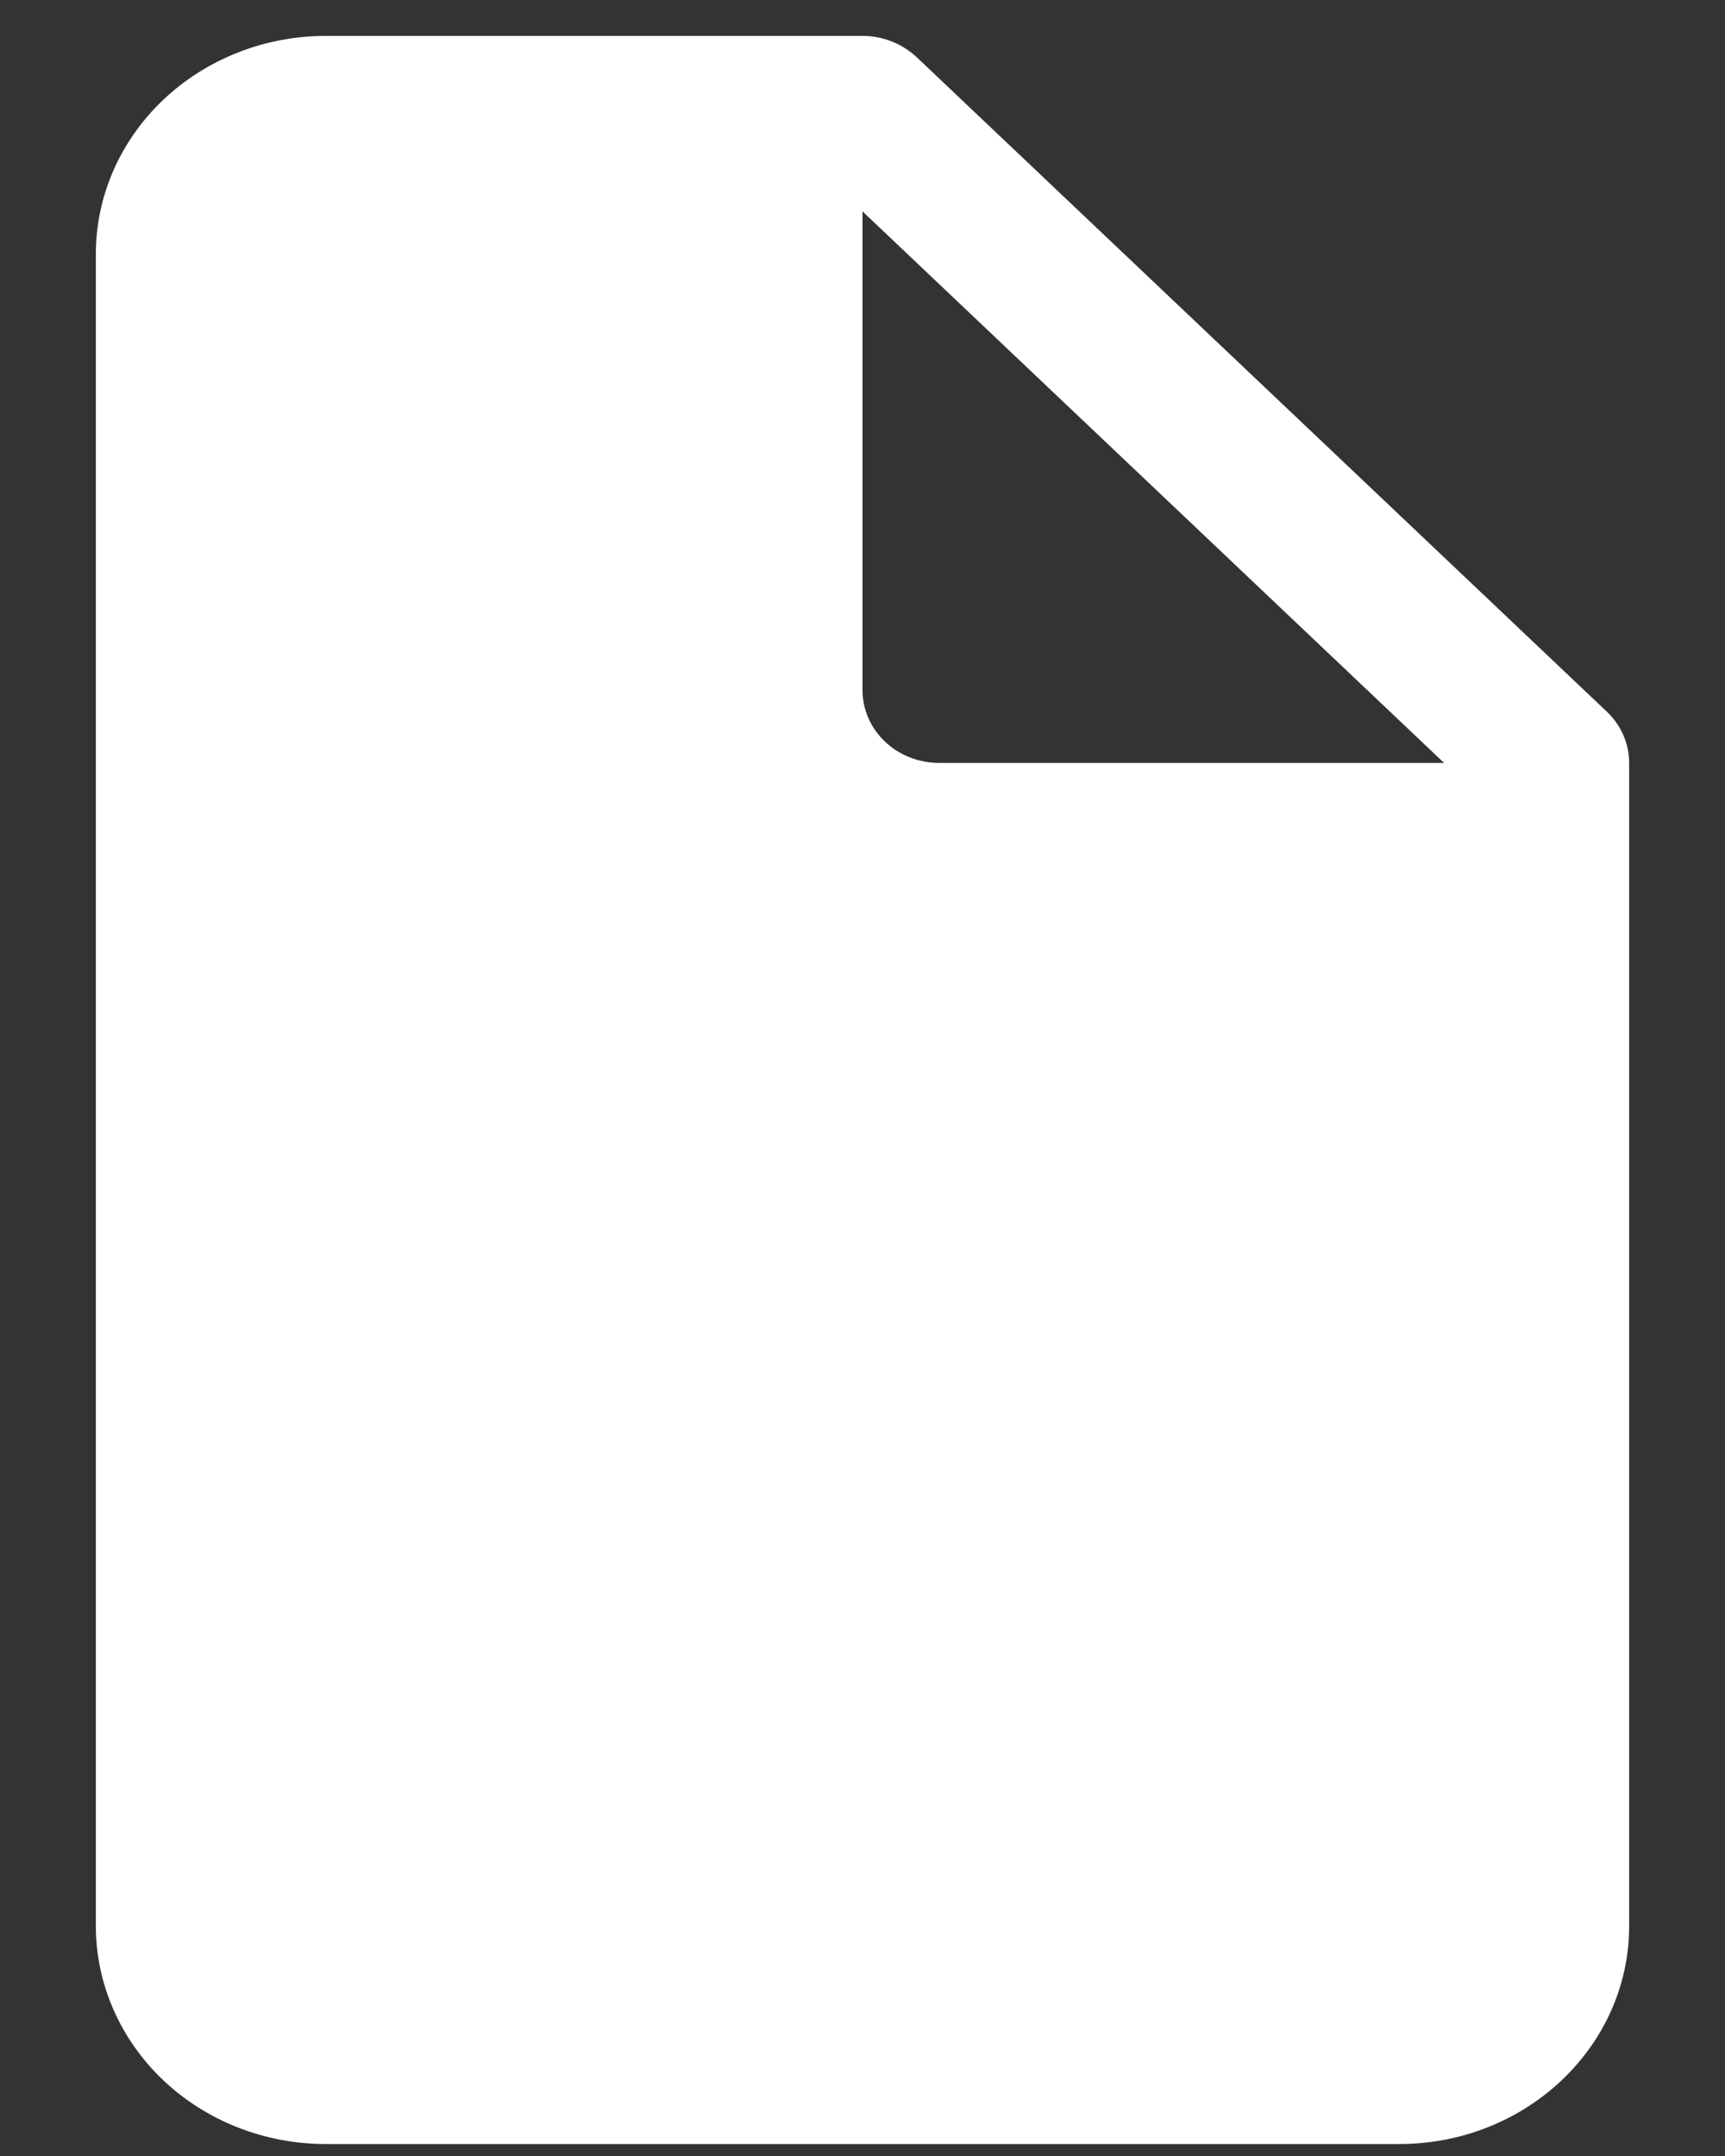 <svg width="16" height="20" viewBox="0 0 16 20" fill="none" xmlns="http://www.w3.org/2000/svg">
<rect x="0" y="0" width="16" height="20" fill="#333333" stroke="none"/>
<path fill-rule="evenodd" clip-rule="evenodd" d="M15.111 7.077C15.111 6.898 15.036 6.726 14.902 6.6L8.503 0.531C8.369 0.405 8.188 0.333 8 0.333H3.022C2.456 0.333 1.914 0.547 1.514 0.926C1.114 1.306 0.889 1.82 0.889 2.356C0.889 5.728 0.889 14.494 0.889 17.866C0.889 18.402 1.114 18.917 1.514 19.297C1.914 19.676 2.456 19.889 3.022 19.889H12.978C14.156 19.889 15.111 18.983 15.111 17.866C15.111 14.704 15.111 7.077 15.111 7.077ZM8 1.961V6.402C8 6.581 8.075 6.753 8.208 6.879C8.341 7.006 8.522 7.077 8.711 7.077H13.394L8 1.961Z" fill="white"/>
</svg>
